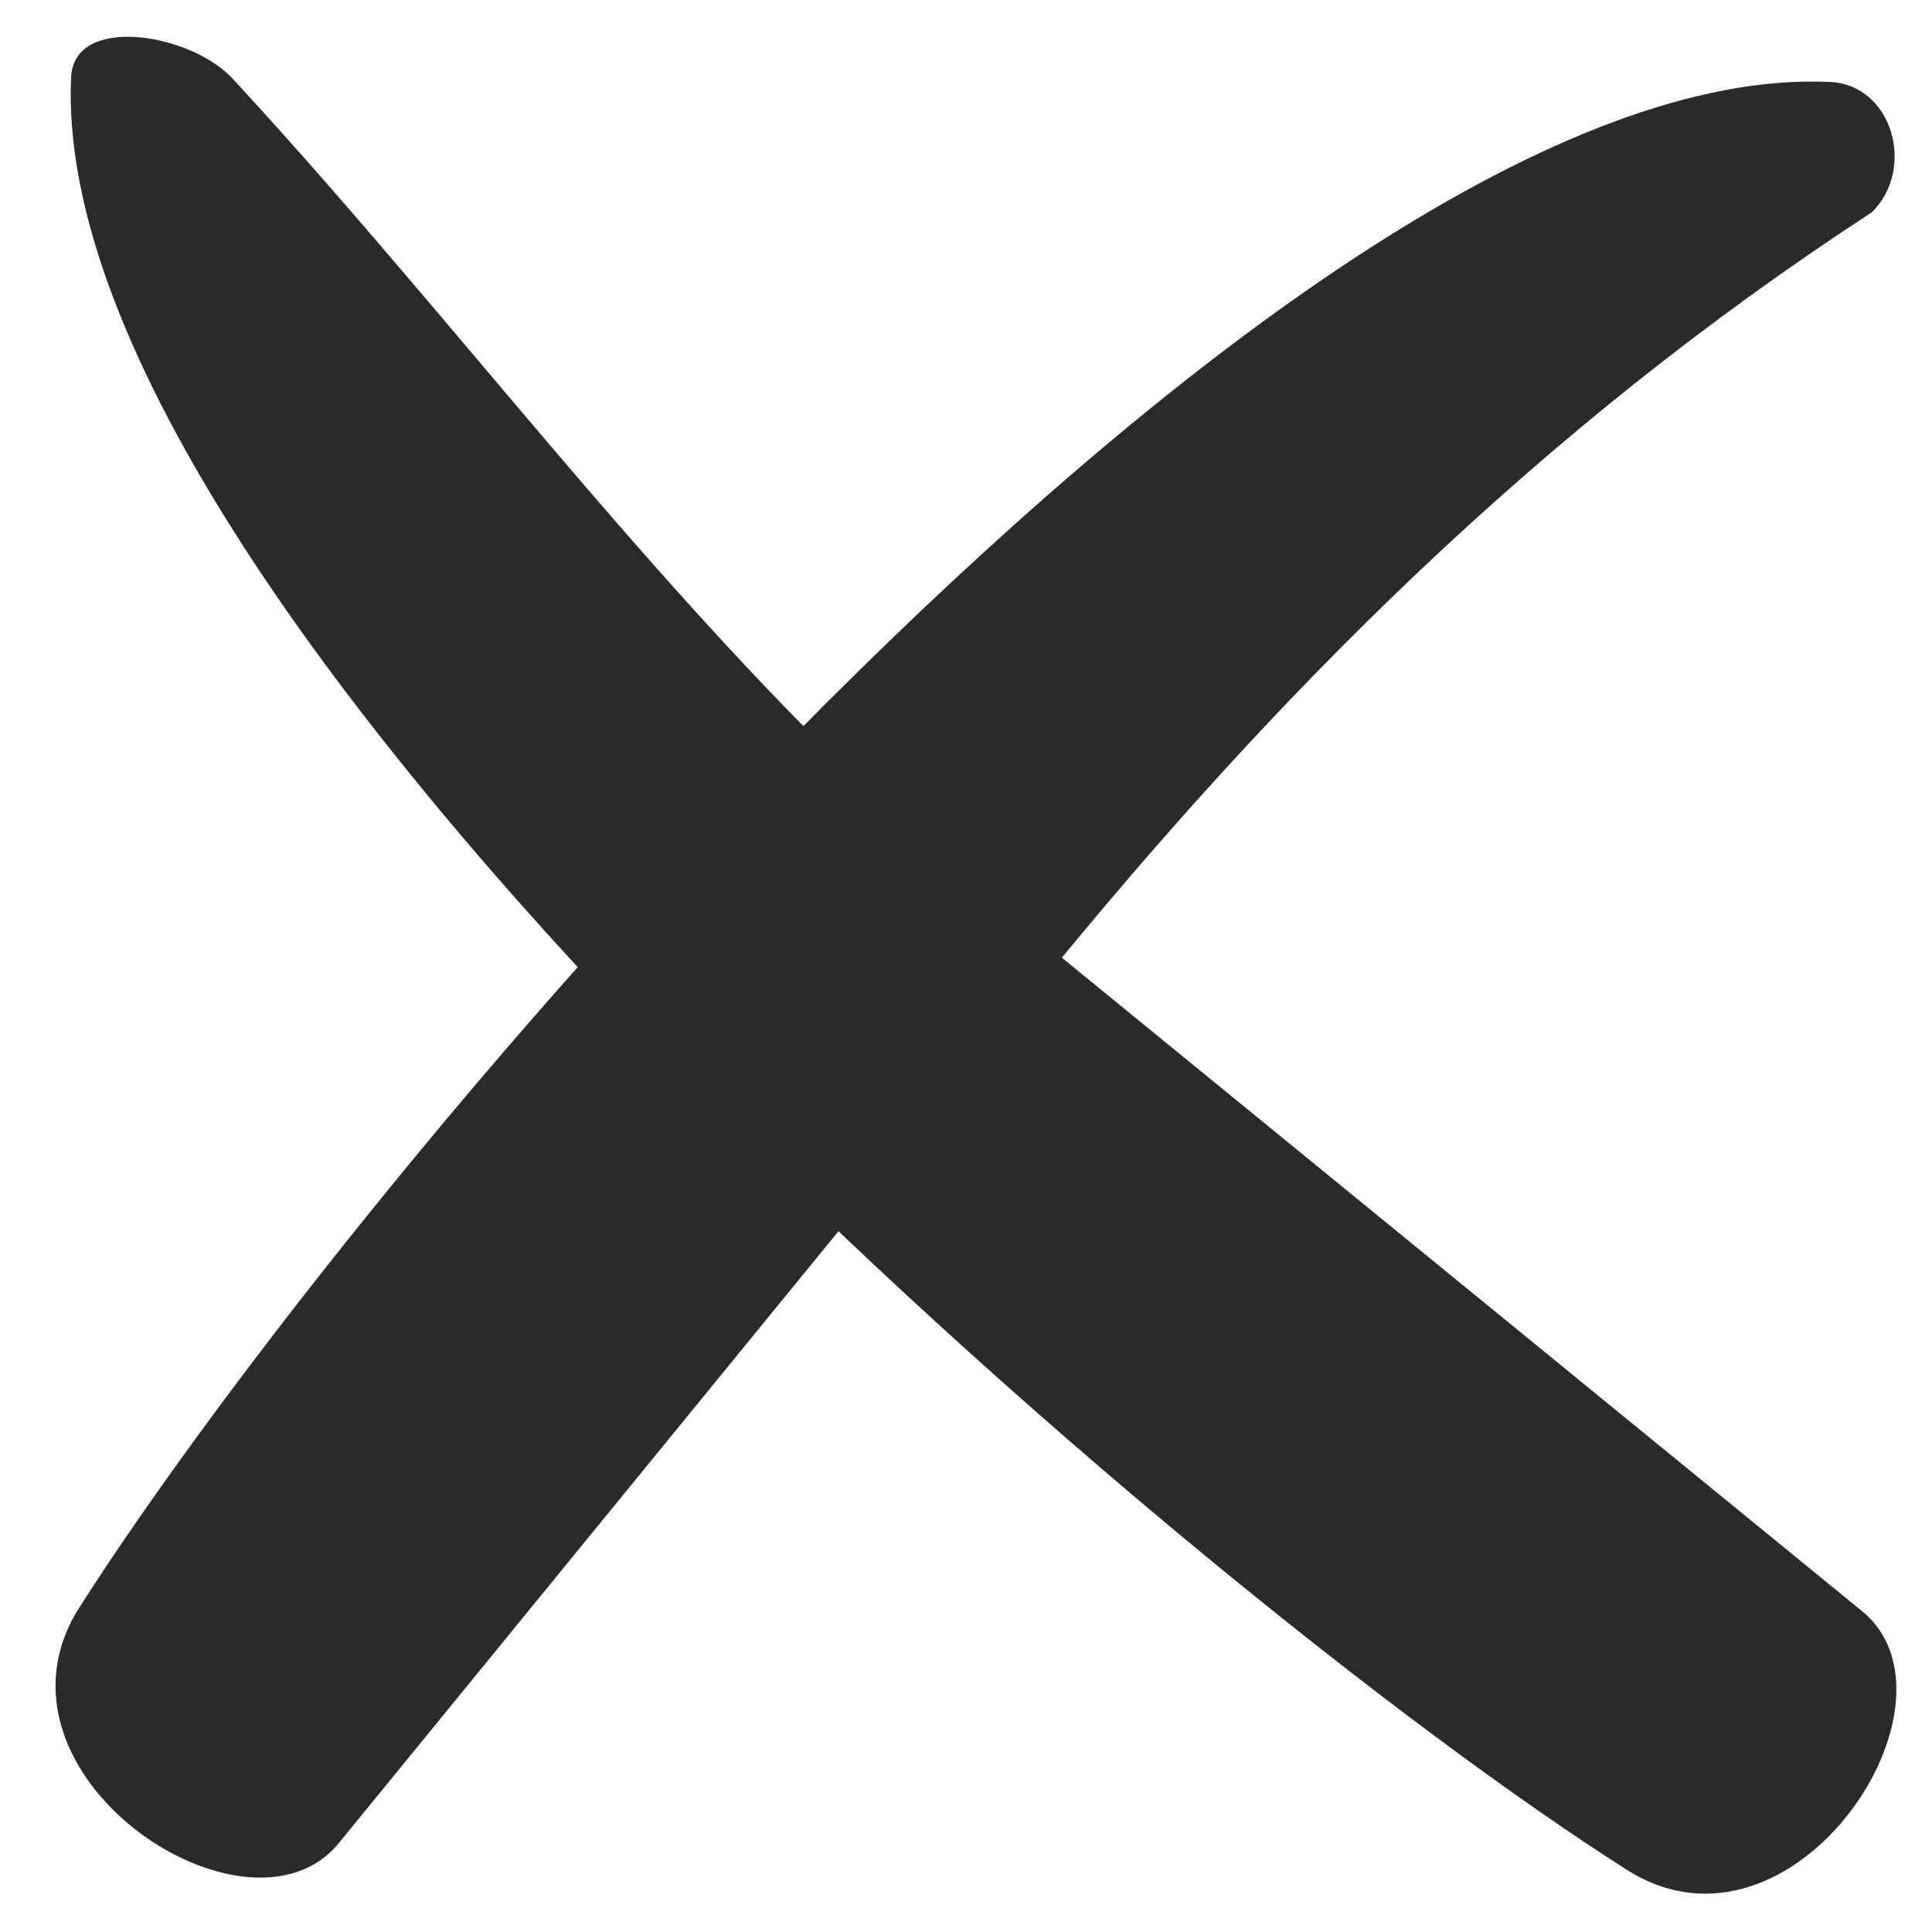 <?xml version="1.0" encoding="UTF-8"?>
<!DOCTYPE svg PUBLIC "-//W3C//DTD SVG 1.1//EN" "http://www.w3.org/Graphics/SVG/1.1/DTD/svg11.dtd">
<!-- Creator: CorelDRAW 2021 (64-Bit) -->
<svg xmlns="http://www.w3.org/2000/svg" xml:space="preserve" width="100px" height="100px" version="1.1" style="shape-rendering:geometricPrecision; text-rendering:geometricPrecision; image-rendering:optimizeQuality; fill-rule:evenodd; clip-rule:evenodd"
viewBox="0 0 19.56 19.56"
 xmlns:xlink="http://www.w3.org/1999/xlink"
 xmlns:xodm="http://www.corel.com/coreldraw/odm/2003">
 <defs>
  <style type="text/css">
   <![CDATA[
    .fil2 {fill:none}
    .fil0 {fill:white}
    .fil1 {fill:#2B2A29;fill-rule:nonzero}
   ]]>
  </style>
   <clipPath id="id0">
    <path d="M0 0l19.56 0 0 19.56 -19.56 0 0 -19.56z"/>
   </clipPath>
 </defs>
 <g id="Ebene_x0020_1">
  <polygon class="fil0" points="0,0 19.56,0 19.56,19.56 0,19.56 "/>
  <g style="clip-path:url(#id0)">
   <g id="_1614636900384">
    <g>
     <path id="_1" class="fil1" d="M0.72 0.78c0.03,-0.63 1.18,-0.45 1.62,0 2.61,2.82 4.86,6.02 7.84,8.45l8.67 7.08c1.13,0.92 -0.7,3.69 -2.38,2.62 -4.41,-2.8 -16,-12.71 -15.75,-18.15z"/>
     <path class="fil1" d="M18.53 0.83c0.63,0.03 0.87,0.88 0.42,1.32 -3.36,2.19 -6.02,4.86 -8.44,7.84l-7.08 8.67c-0.92,1.13 -3.69,-0.7 -2.63,-2.38 2.81,-4.41 12.3,-15.71 17.73,-15.45z"/>
    </g>
   </g>
  </g>
  <polygon class="fil2" points="0,0 19.56,0 19.56,19.56 0,19.56 "/>
 </g>
</svg>
